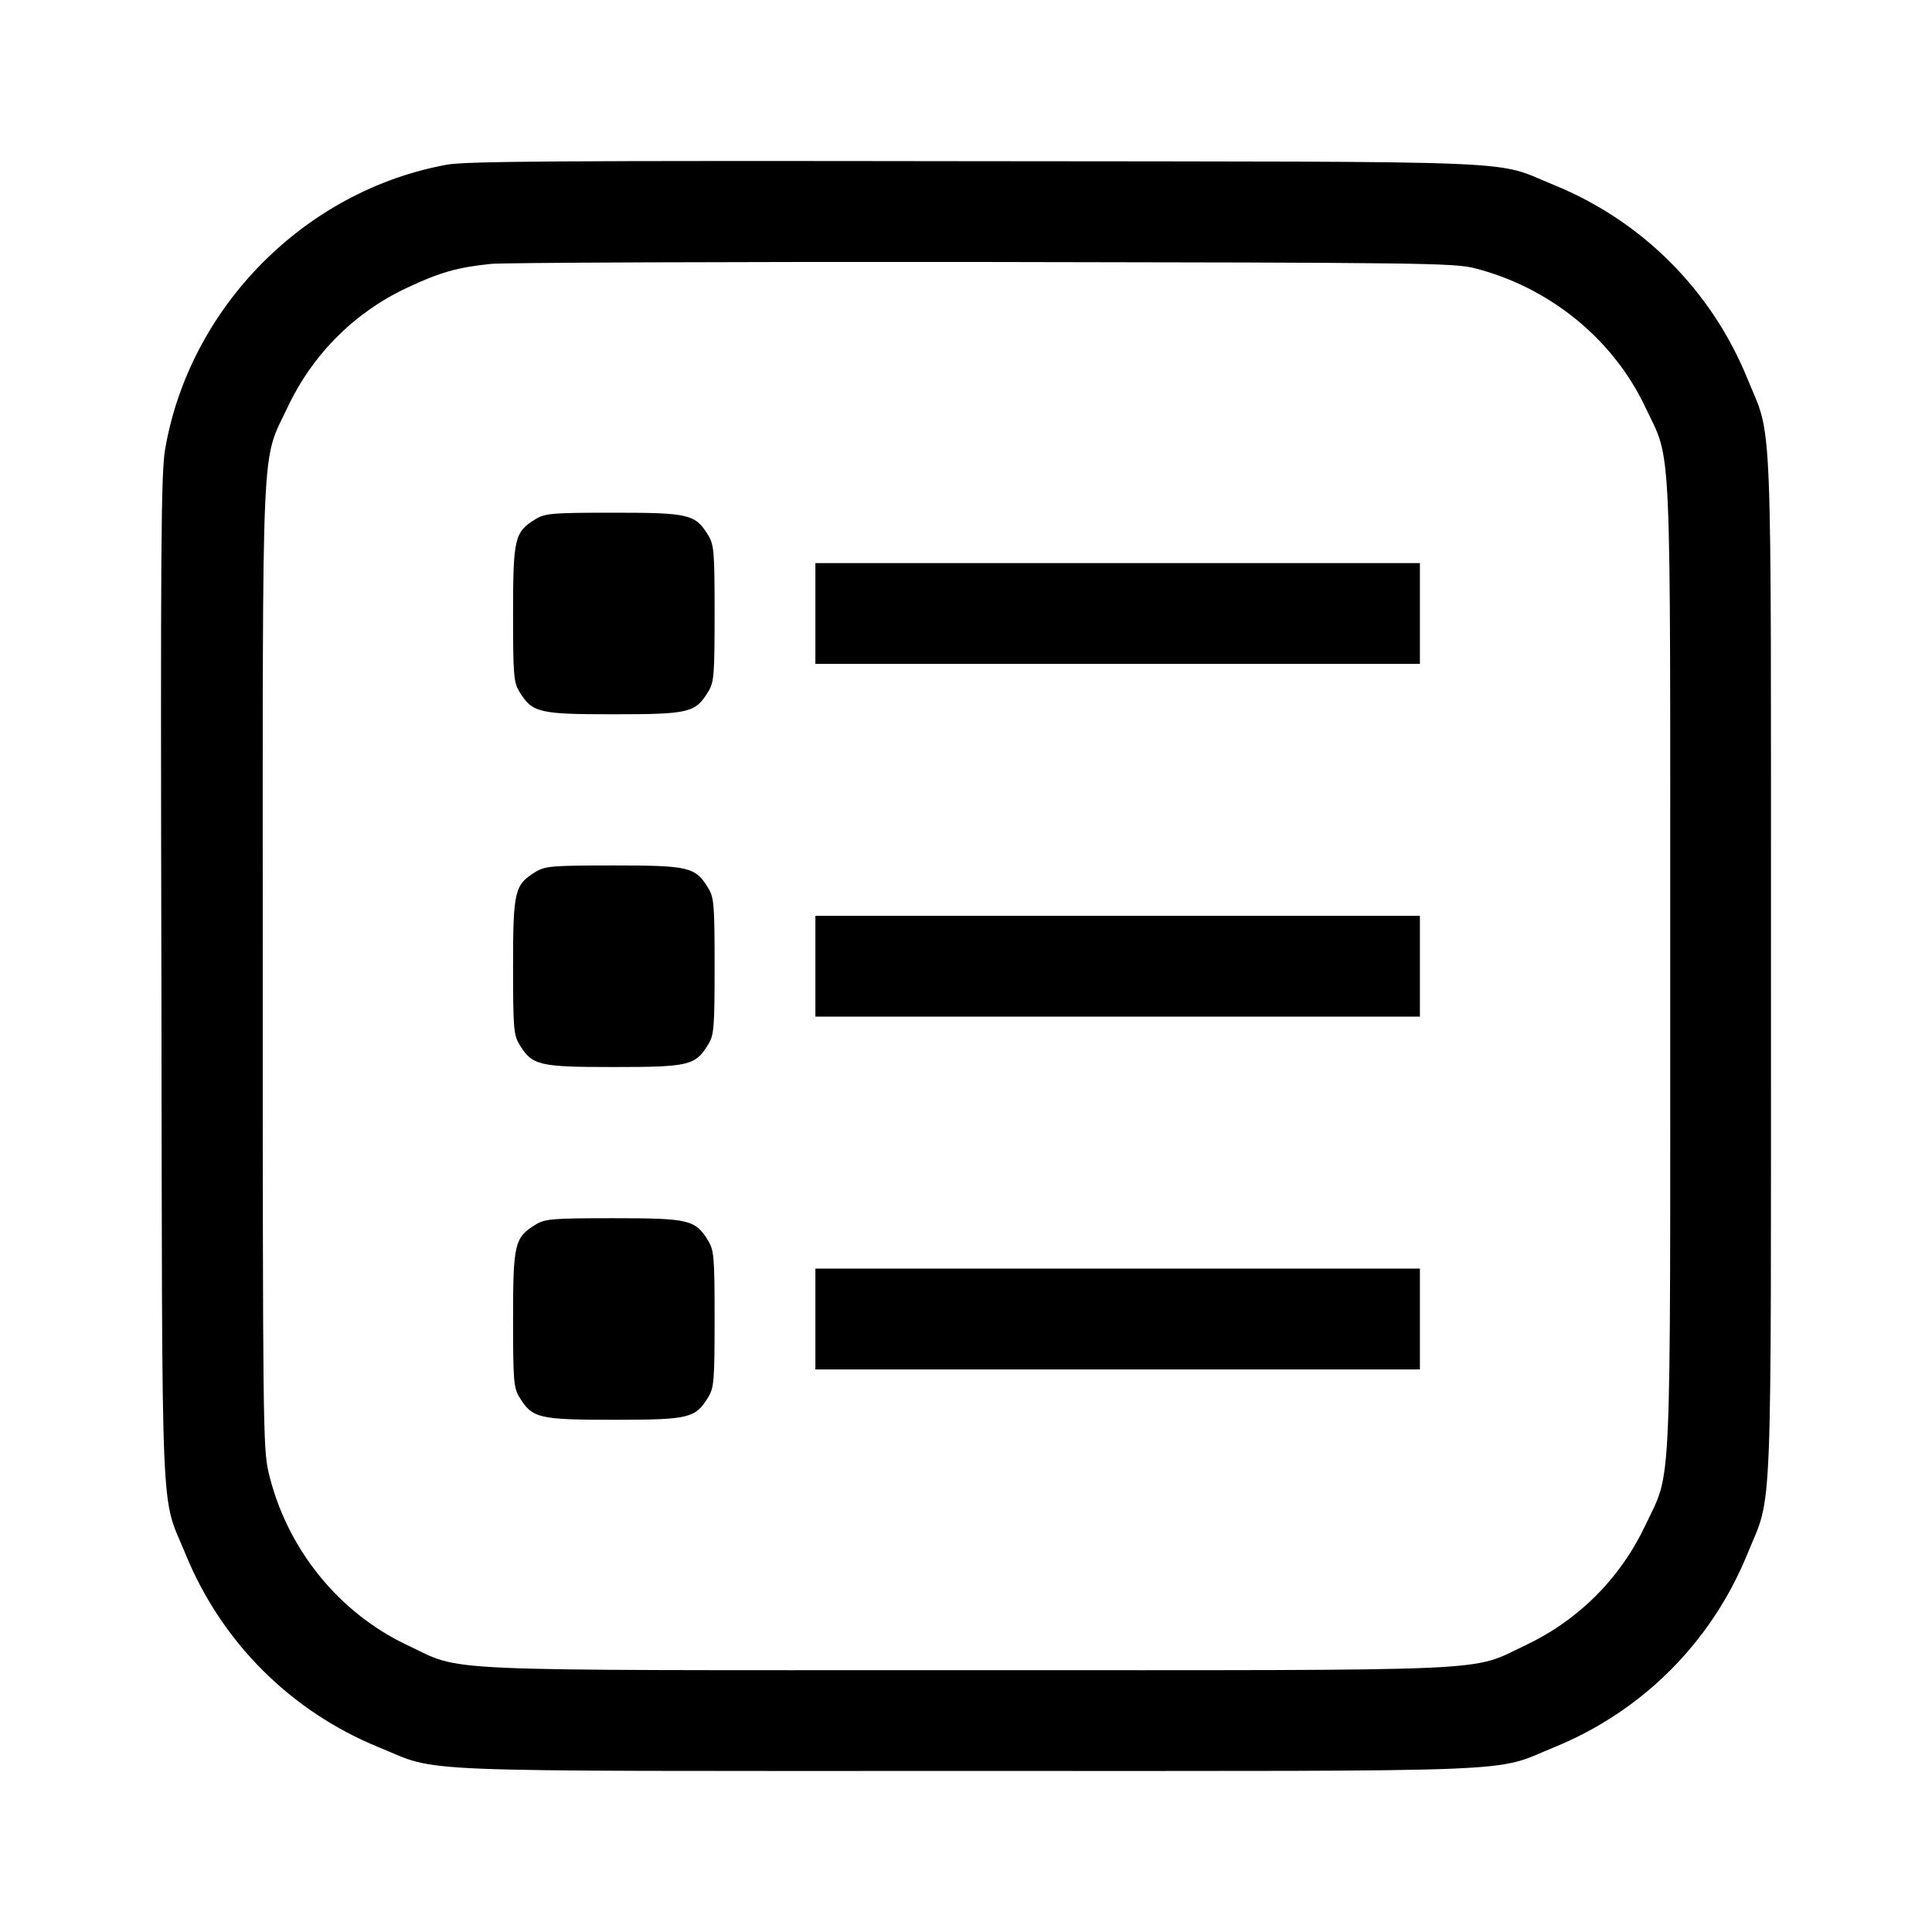<svg width="48" height="48" viewBox="0 0 48 48" fill="none" xmlns="http://www.w3.org/2000/svg">
<g filter="url(#filter0_d_2_372)">
<path d="M11.105 0.091C7.577 0.733 4.714 3.628 4.103 7.157C4.002 7.76 3.986 9.442 4.01 20.327C4.033 34.318 3.978 33.066 4.612 34.616C5.504 36.799 7.225 38.52 9.415 39.412C10.964 40.046 9.822 39.999 24.012 39.999C38.203 39.999 37.06 40.046 38.609 39.412C40.8 38.52 42.521 36.799 43.413 34.608C44.046 33.058 43.999 34.201 43.999 20.006C43.999 5.812 44.046 6.954 43.413 5.405C42.521 3.214 40.8 1.492 38.617 0.6C37.06 -0.034 38.328 0.021 24.247 0.005C13.929 -0.01 11.59 0.005 11.105 0.091ZM36.646 2.666C38.508 3.143 40.08 4.427 40.878 6.117C41.543 7.525 41.496 6.531 41.496 20.006C41.496 33.481 41.543 32.487 40.878 33.896C40.252 35.218 39.219 36.251 37.898 36.877C36.489 37.542 37.483 37.495 24.012 37.495C10.541 37.495 11.535 37.542 10.127 36.877C8.398 36.063 7.107 34.451 6.669 32.565C6.536 31.971 6.528 31.321 6.528 20.006C6.528 6.531 6.482 7.525 7.146 6.117C7.772 4.794 8.813 3.754 10.127 3.143C10.925 2.768 11.363 2.642 12.2 2.556C12.521 2.525 18.028 2.502 24.442 2.509C35.379 2.525 36.13 2.533 36.646 2.666Z" fill="black"/>
<path d="M13.31 8.895C12.786 9.215 12.747 9.364 12.747 11.242C12.747 12.784 12.763 12.948 12.903 13.183C13.224 13.707 13.373 13.746 15.25 13.746C17.128 13.746 17.276 13.707 17.597 13.183C17.738 12.948 17.754 12.784 17.754 11.242C17.754 9.701 17.738 9.536 17.597 9.301C17.276 8.777 17.128 8.738 15.25 8.738C13.709 8.738 13.545 8.754 13.31 8.895Z" fill="black"/>
<path d="M20.258 11.242V12.494H27.768H35.277V11.242V9.99H27.768H20.258V11.242Z" fill="black"/>
<path d="M13.31 17.659C12.786 17.98 12.747 18.128 12.747 20.006C12.747 21.548 12.763 21.712 12.903 21.947C13.224 22.471 13.373 22.51 15.25 22.51C17.128 22.51 17.276 22.471 17.597 21.947C17.738 21.712 17.754 21.548 17.754 20.006C17.754 18.465 17.738 18.3 17.597 18.066C17.276 17.541 17.128 17.502 15.25 17.502C13.709 17.502 13.545 17.518 13.31 17.659Z" fill="black"/>
<path d="M20.258 20.006V21.258H27.768H35.277V20.006V18.754H27.768H20.258V20.006Z" fill="black"/>
<path d="M13.31 26.423C12.786 26.744 12.747 26.892 12.747 28.77C12.747 30.312 12.763 30.476 12.903 30.711C13.224 31.235 13.373 31.274 15.25 31.274C17.128 31.274 17.276 31.235 17.597 30.711C17.738 30.476 17.754 30.312 17.754 28.77C17.754 27.229 17.738 27.064 17.597 26.83C17.276 26.305 17.128 26.266 15.25 26.266C13.709 26.266 13.545 26.282 13.31 26.423Z" fill="black"/>
<path d="M20.258 28.77V30.023H27.768H35.277V28.77V27.518H27.768H20.258V28.77Z" fill="black"/>
</g>
<defs>
<filter id="filter0_d_2_372" x="0" y="0" width="48" height="48" filterUnits="userSpaceOnUse" color-interpolation-filters="sRGB">
<feFlood flood-opacity="0" result="BackgroundImageFix"/>
<feColorMatrix in="SourceAlpha" type="matrix" values="0 0 0 0 0 0 0 0 0 0 0 0 0 0 0 0 0 0 127 0" result="hardAlpha"/>
<feOffset dy="4"/>
<feGaussianBlur stdDeviation="2"/>
<feComposite in2="hardAlpha" operator="out"/>
<feColorMatrix type="matrix" values="0 0 0 0 0 0 0 0 0 0 0 0 0 0 0 0 0 0 0.15 0"/>
<feBlend mode="normal" in2="BackgroundImageFix" result="effect1_dropShadow_2_372"/>
<feBlend mode="normal" in="SourceGraphic" in2="effect1_dropShadow_2_372" result="shape"/>
</filter>
</defs>
</svg>
